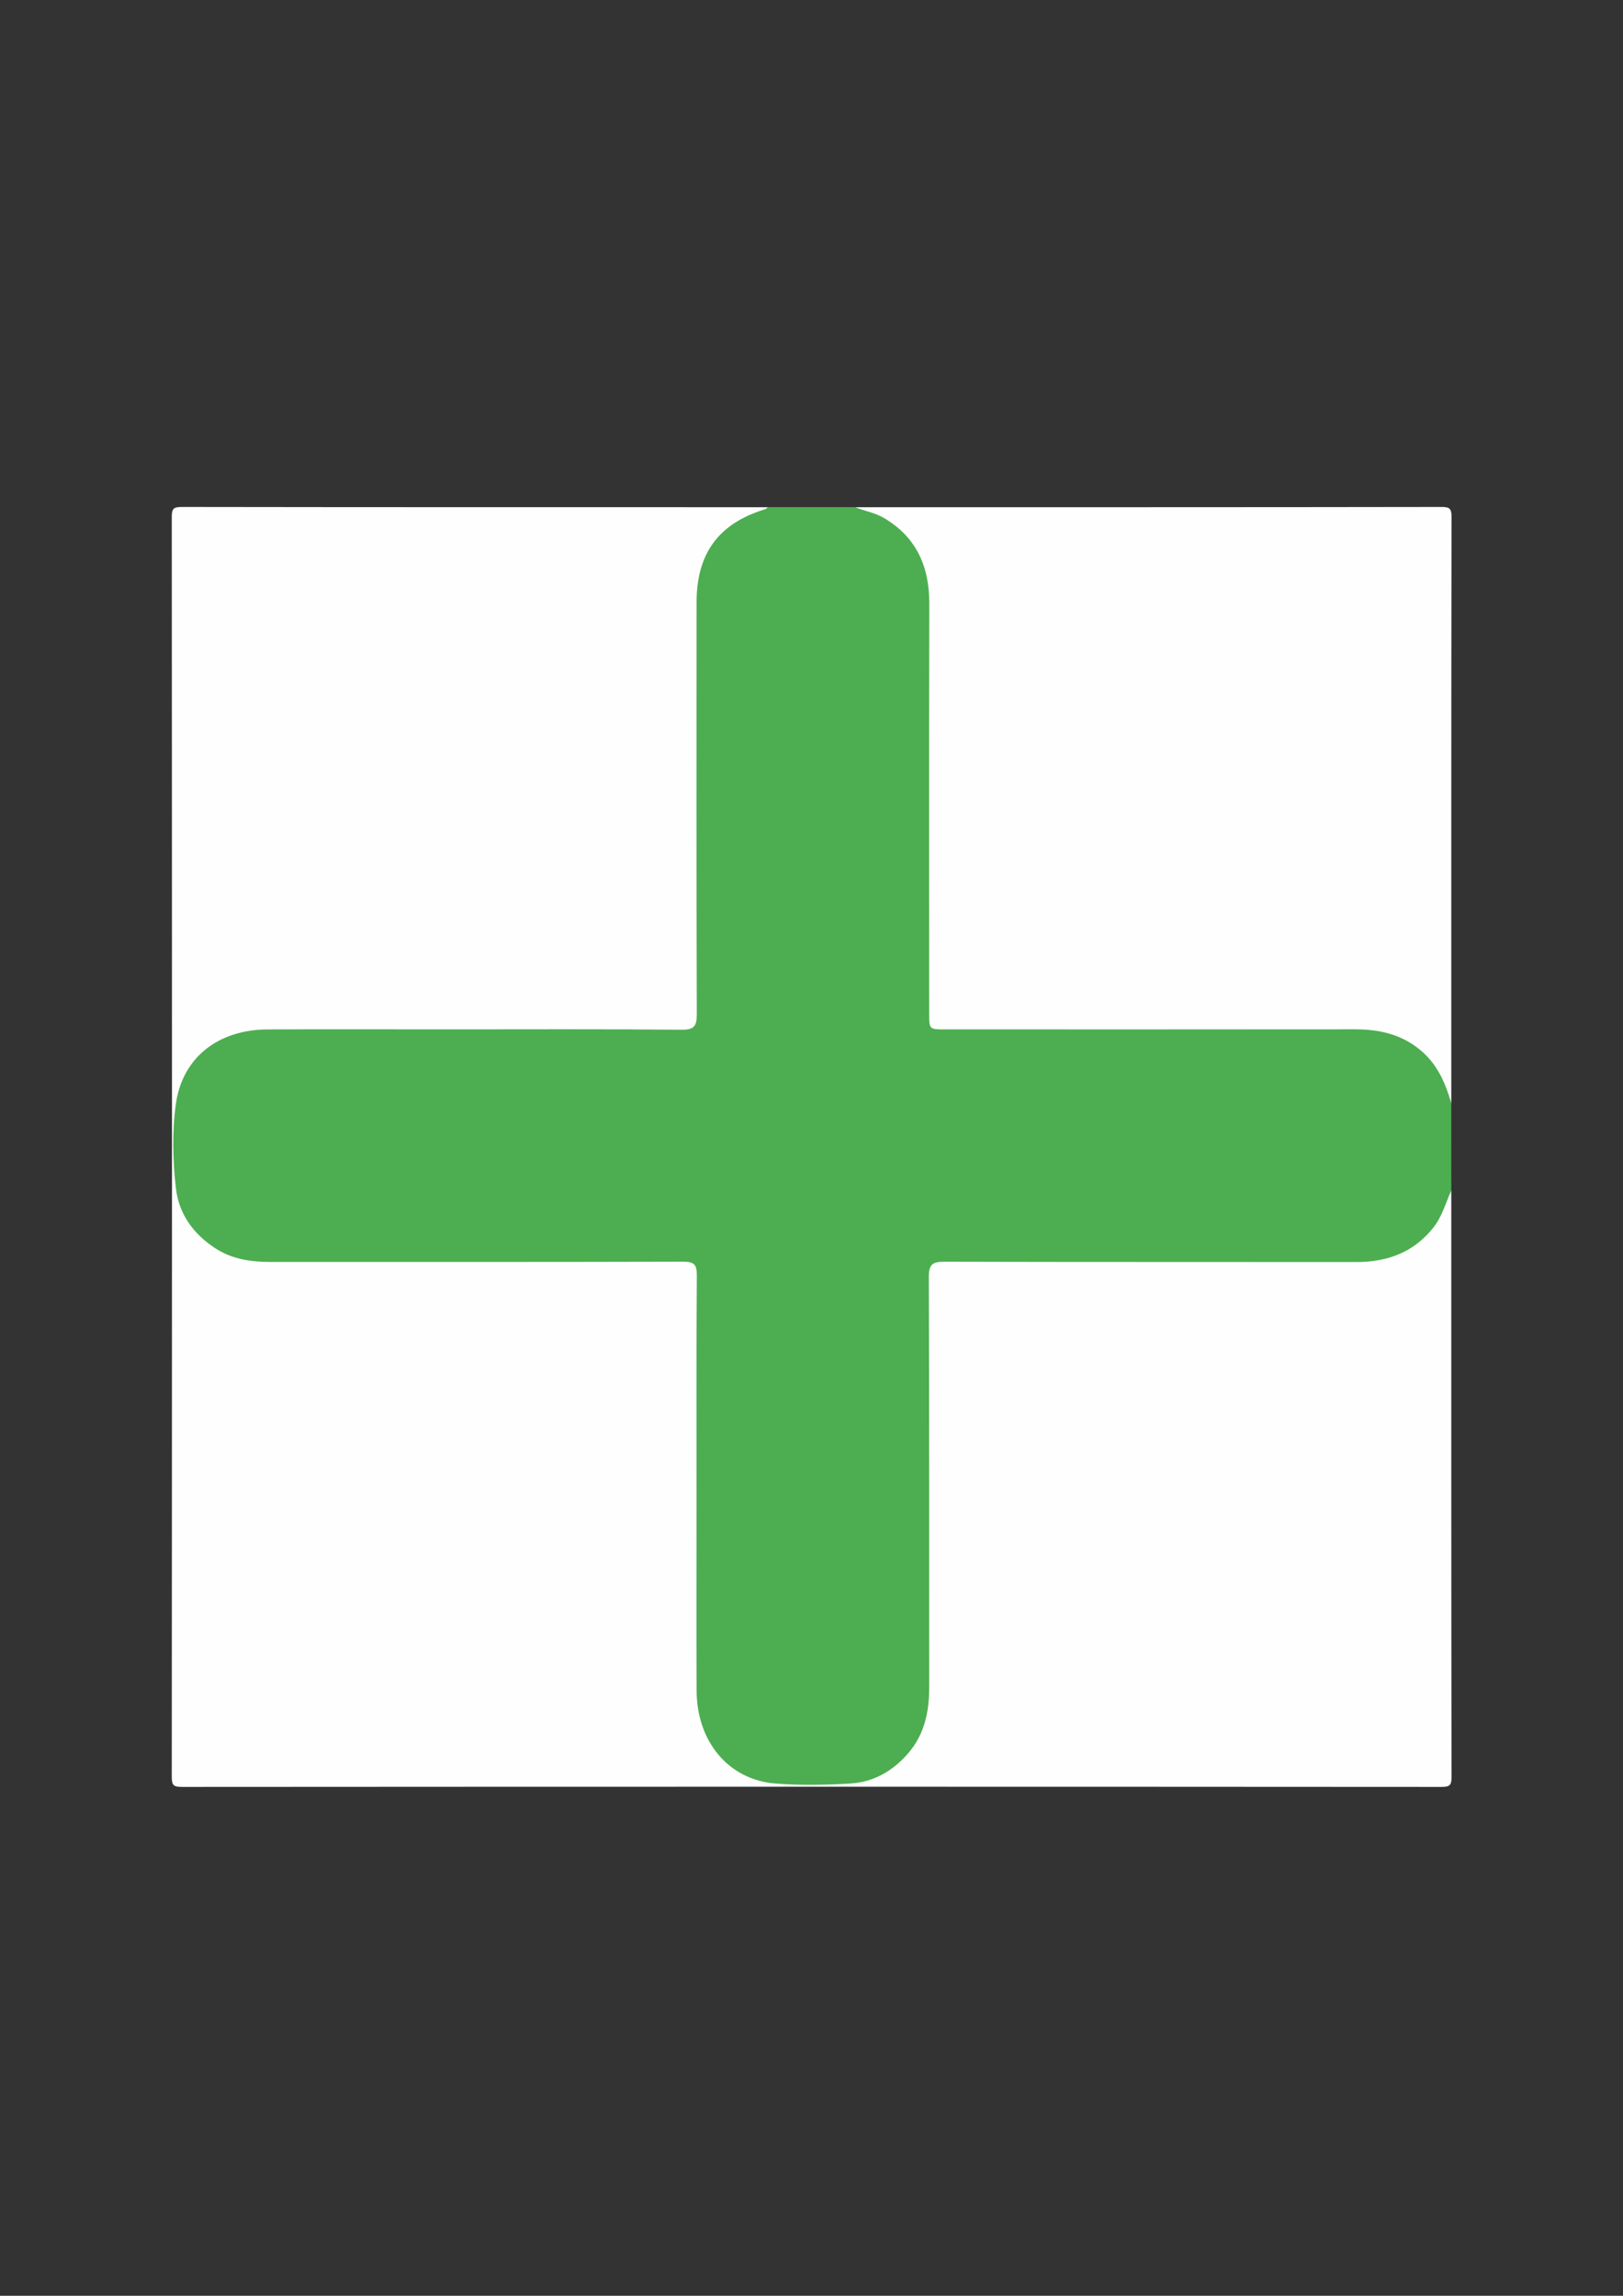 <?xml version="1.0" encoding="utf-8"?>
<!-- Generator: Adobe Illustrator 26.0.0, SVG Export Plug-In . SVG Version: 6.00 Build 0)  -->
<svg version="1.1" id="Layer_1" xmlns="http://www.w3.org/2000/svg" xmlns:xlink="http://www.w3.org/1999/xlink" x="0px" y="0px"
	 viewBox="0 0 595.28 841.89" style="enable-background:new 0 0 595.28 841.89;" xml:space="preserve">
<rect x="0" y="0" width="595.28" height="841.89" fill="#333333" stroke="none"/>
<style type="text/css">
	.st0{fill:#FEFEFE;}
	.st1{fill:#4CAE50;}
</style>
<g>
	<path class="st0" d="M532.3,436.59c0,71.65-0.03,143.29,0.09,214.94c0.01,3.13-0.61,3.75-3.75,3.75
		c-153.96-0.1-307.93-0.1-461.89,0c-3.13,0-3.75-0.61-3.75-3.74c0.1-153.96,0.1-307.93,0-461.89c0-3.13,0.61-3.75,3.74-3.75
		c71.65,0.11,143.29,0.09,214.94,0.09c0.06,1.62-1.26,1.99-2.35,2.38c-16.65,5.93-22.73,18.65-22.75,35.28
		c-0.02,15.24-0.01,30.48-0.01,45.73c0,33.08,0,66.15,0,99.23c0,1.98,0.06,3.96-0.19,5.94c-0.29,2.29-1.57,3.53-3.85,3.82
		c-2.13,0.27-4.26,0.2-6.39,0.2c-47.1,0.01-94.2,0.02-141.3-0.02c-4.44,0-8.82,0.32-13.2,0.98c-14.8,2.24-25.61,14.11-26.16,29.08
		c-0.28,7.61-0.28,15.25,0,22.86c0.57,15.29,11.34,27.09,26.4,29.32c4.38,0.65,8.77,0.95,13.21,0.95
		c47.25-0.03,94.5-0.02,141.75-0.02c9.47,0,9.72,0.25,9.72,9.73c0.01,47.25,0.01,94.5-0.02,141.75c0,4.43,0.3,8.82,0.95,13.2
		c2.2,14.87,13.86,25.68,28.89,26.37c7.91,0.36,15.86,0.36,23.77,0c14.71-0.67,26.38-11.53,28.6-26.16
		c0.66-4.38,0.98-8.77,0.98-13.2c-0.03-47.25-0.02-94.5-0.02-141.75c0-9.73,0.22-9.94,10-9.94c47.1,0,94.2-0.01,141.3,0.02
		c4.43,0,8.82-0.28,13.21-0.91c12.14-1.76,20.18-8.59,24.9-19.7C529.84,439.41,529.72,437.01,532.3,436.59z"/>
	<path class="st1" d="M532.3,436.59c-2.12,4.65-3.4,9.66-6.73,13.78c-7.29,9.03-16.87,12.44-28.16,12.43
		c-50.29-0.06-100.58,0.03-150.88-0.12c-4.45-0.01-5.88,0.85-5.86,5.66c0.2,50.14,0.1,100.28,0.14,150.42
		c0.01,8.93-1.7,17.22-7.73,24.21c-5.65,6.55-12.77,10.58-21.31,11.08c-9.11,0.53-18.33,0.71-27.41-0.02
		c-17.15-1.36-28.78-15.37-28.86-34.05c-0.1-22.86-0.02-45.72-0.02-68.58c0-27.89-0.09-55.78,0.1-83.67
		c0.03-4.04-1.02-5.07-5.06-5.06c-50.44,0.14-100.89,0.09-151.33,0.1c-7.28,0-14.27-1.04-20.49-5.18
		c-7.89-5.25-13.12-12.48-14.19-21.91c-1.17-10.29-1.44-20.78,0.02-31c2.42-16.88,15.51-27.1,33.61-27.18
		c21.95-0.1,43.89-0.02,65.84-0.02c28.65,0,57.3-0.14,85.95,0.13c4.85,0.05,5.66-1.47,5.64-5.88
		c-0.15-50.29-0.12-100.58-0.08-150.88c0.01-17.98,8.17-28.94,25.13-34.1c0.39-0.12,0.71-0.51,1.06-0.78c10.67,0,21.34,0,32.01,0
		c20.06,1.34,28.85,19.5,28.85,36.43c0,18.28,0,36.56,0,54.84c0,30.62-0.01,61.24,0.01,91.85c0,6.52,0.1,6.61,6.64,6.61
		c47.68,0.01,95.36,0.01,143.04,0c3.51,0,6.99,0.15,10.47,0.66c17.73,2.59,26.59,10.99,29.59,28.2
		C532.3,415.25,532.3,425.92,532.3,436.59z"/>
	<path class="st0" d="M532.3,404.58c-2.08-7.21-4.94-13.93-10.8-19.04c-7.07-6.16-15.41-8.09-24.53-8.08
		c-50.1,0.06-100.2,0.03-150.3,0.03c-5.86,0-5.87,0-5.87-5.87c0-50.1-0.06-100.2,0.04-150.3c0.03-13.53-4.67-24.29-16.62-31.37
		c-3.29-1.95-7.07-2.49-10.52-3.96c71.65,0,143.29,0.03,214.94-0.09c3.13,0,3.75,0.61,3.75,3.75
		C532.27,261.28,532.3,332.93,532.3,404.58z"/>
</g>
</svg>
